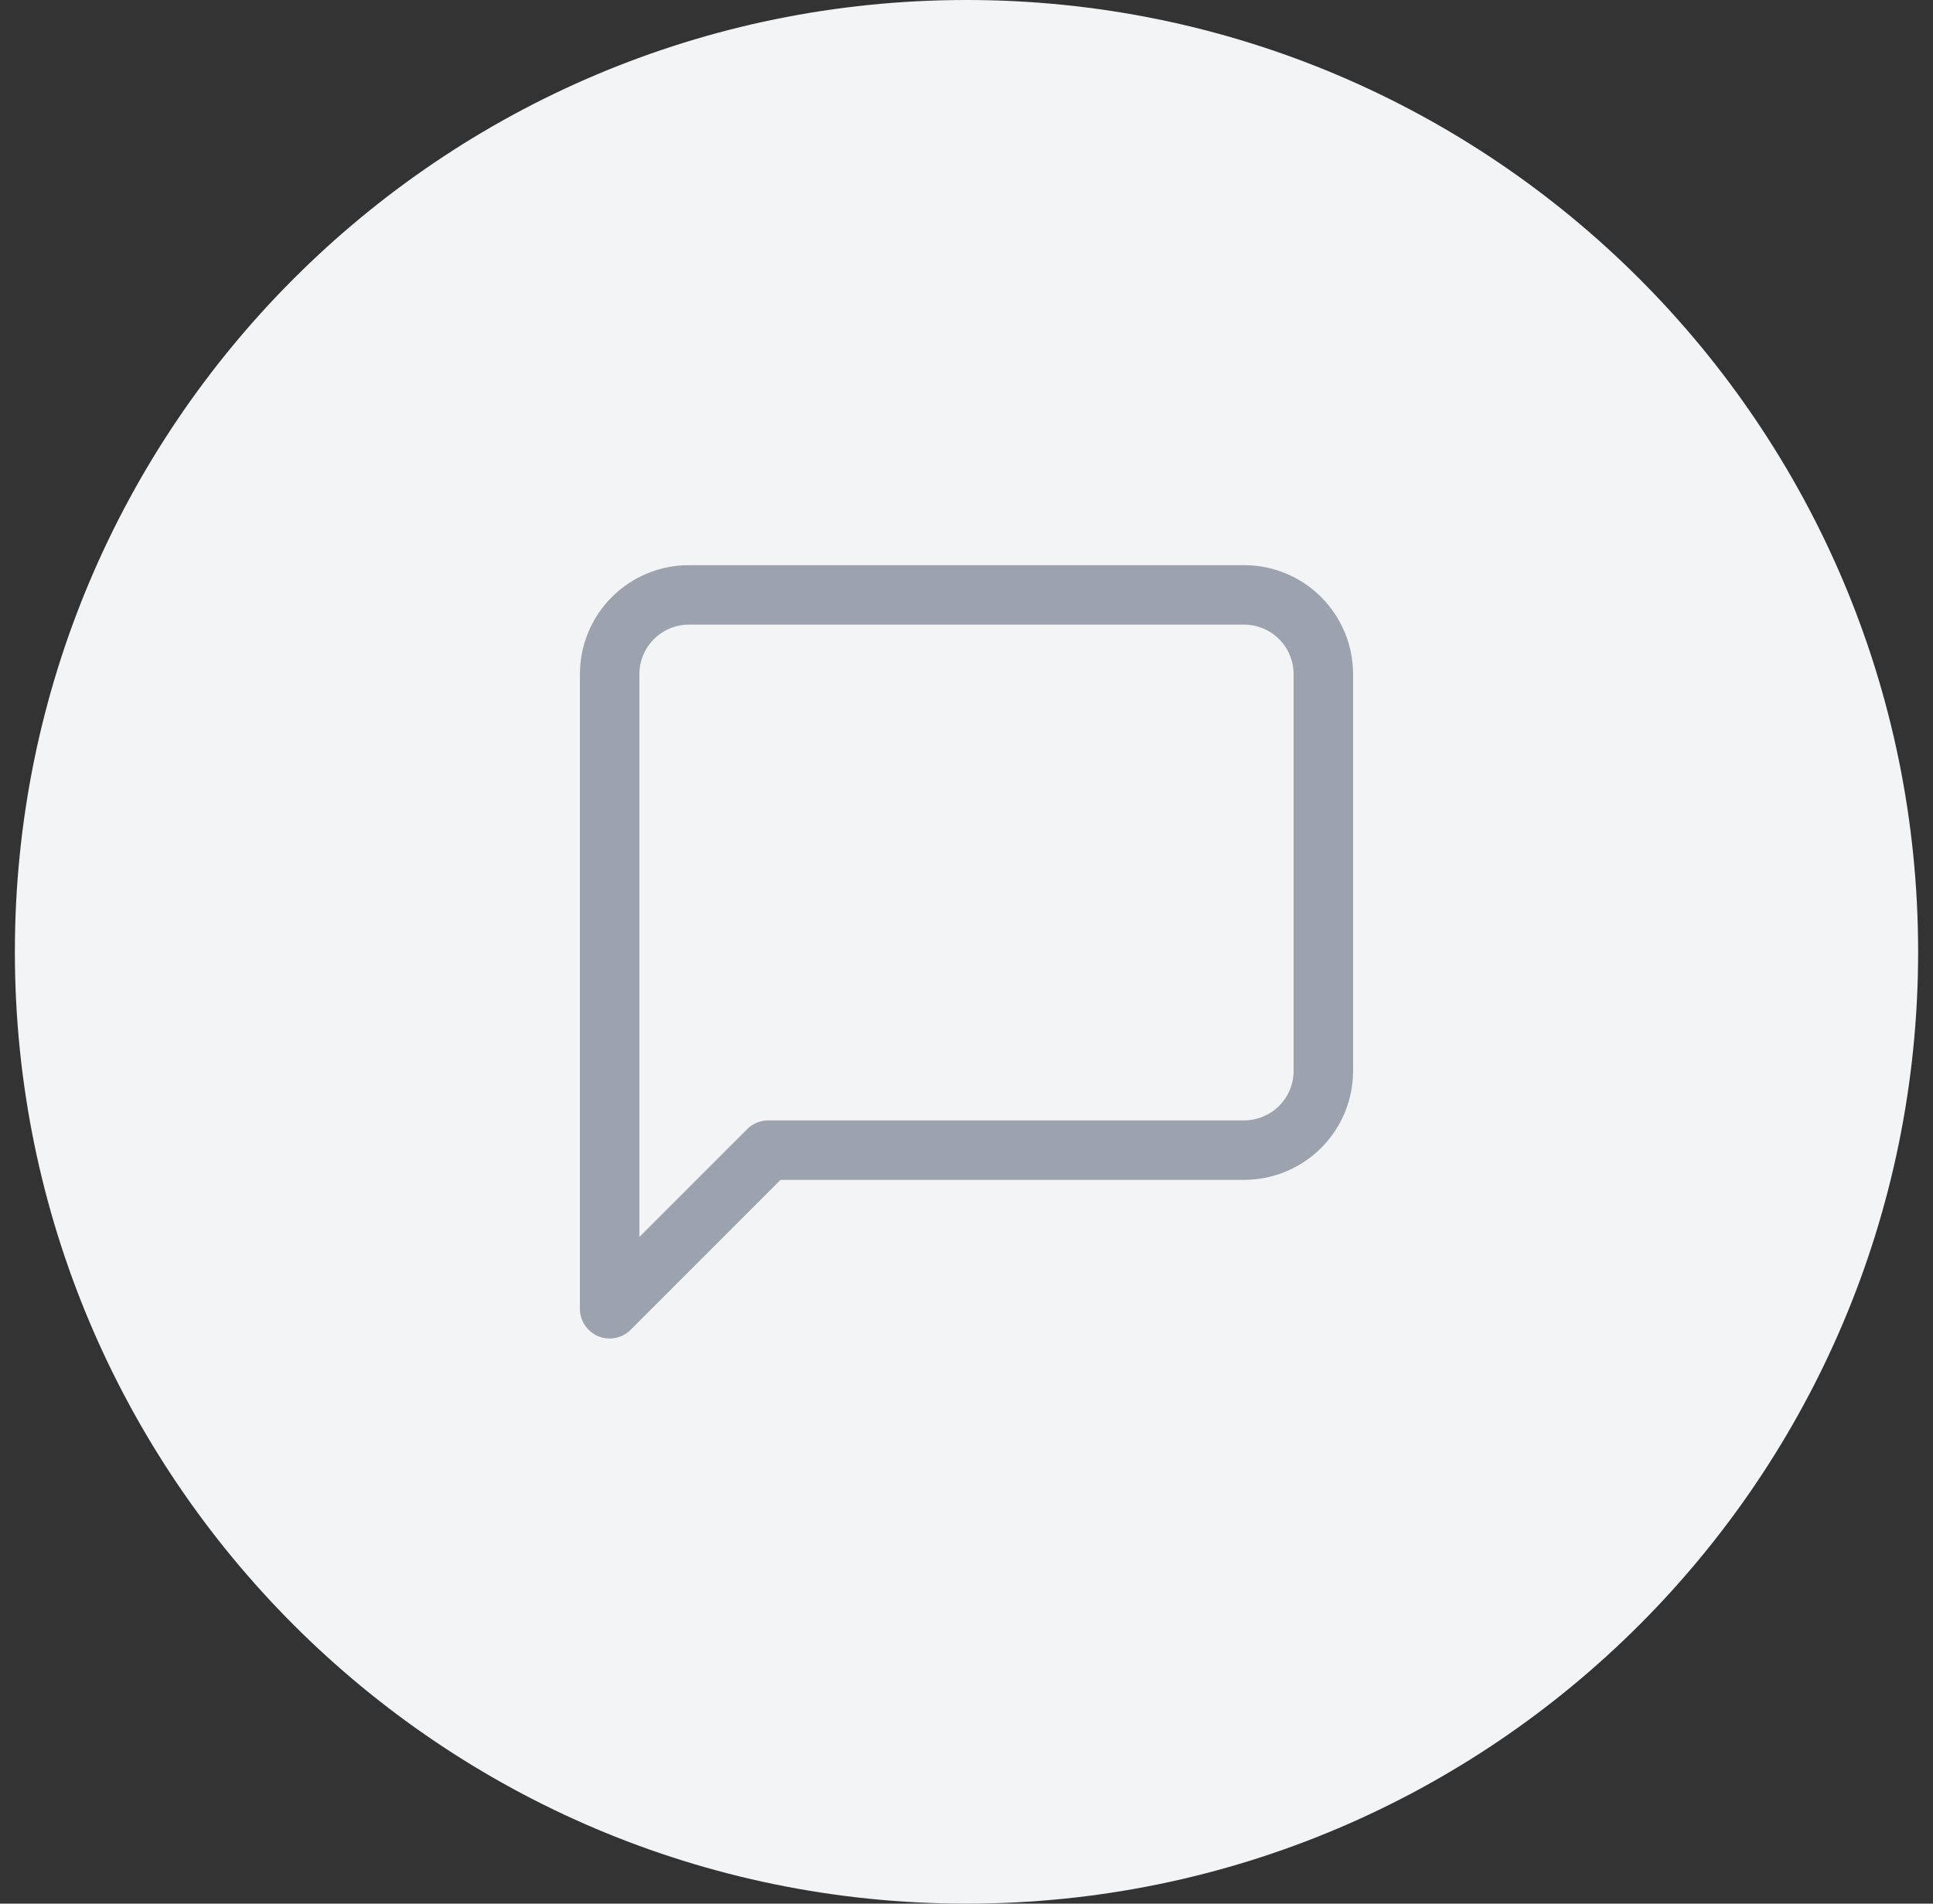 <svg width="65" height="64" viewBox="0 0 65 64" fill="none" xmlns="http://www.w3.org/2000/svg">
<rect x="0" y="0" width="65" height="64" fill="#333333" stroke="none"/>
<path d="M0.5 32C0.5 14.327 14.827 0 32.5 0C50.173 0 64.5 14.327 64.5 32C64.5 49.673 50.173 64 32.5 64C14.827 64 0.5 49.673 0.5 32Z" fill="#F3F4F6"/>
<path d="M44.5 36C44.5 36.707 44.219 37.386 43.719 37.886C43.219 38.386 42.541 38.667 41.833 38.667H25.833L20.5 44V22.667C20.5 21.959 20.781 21.281 21.281 20.781C21.781 20.281 22.459 20 23.167 20H41.833C42.541 20 43.219 20.281 43.719 20.781C44.219 21.281 44.5 21.959 44.5 22.667V36Z" stroke="#9CA3AF" stroke-width="2" stroke-linecap="round" stroke-linejoin="round"/>
</svg>
